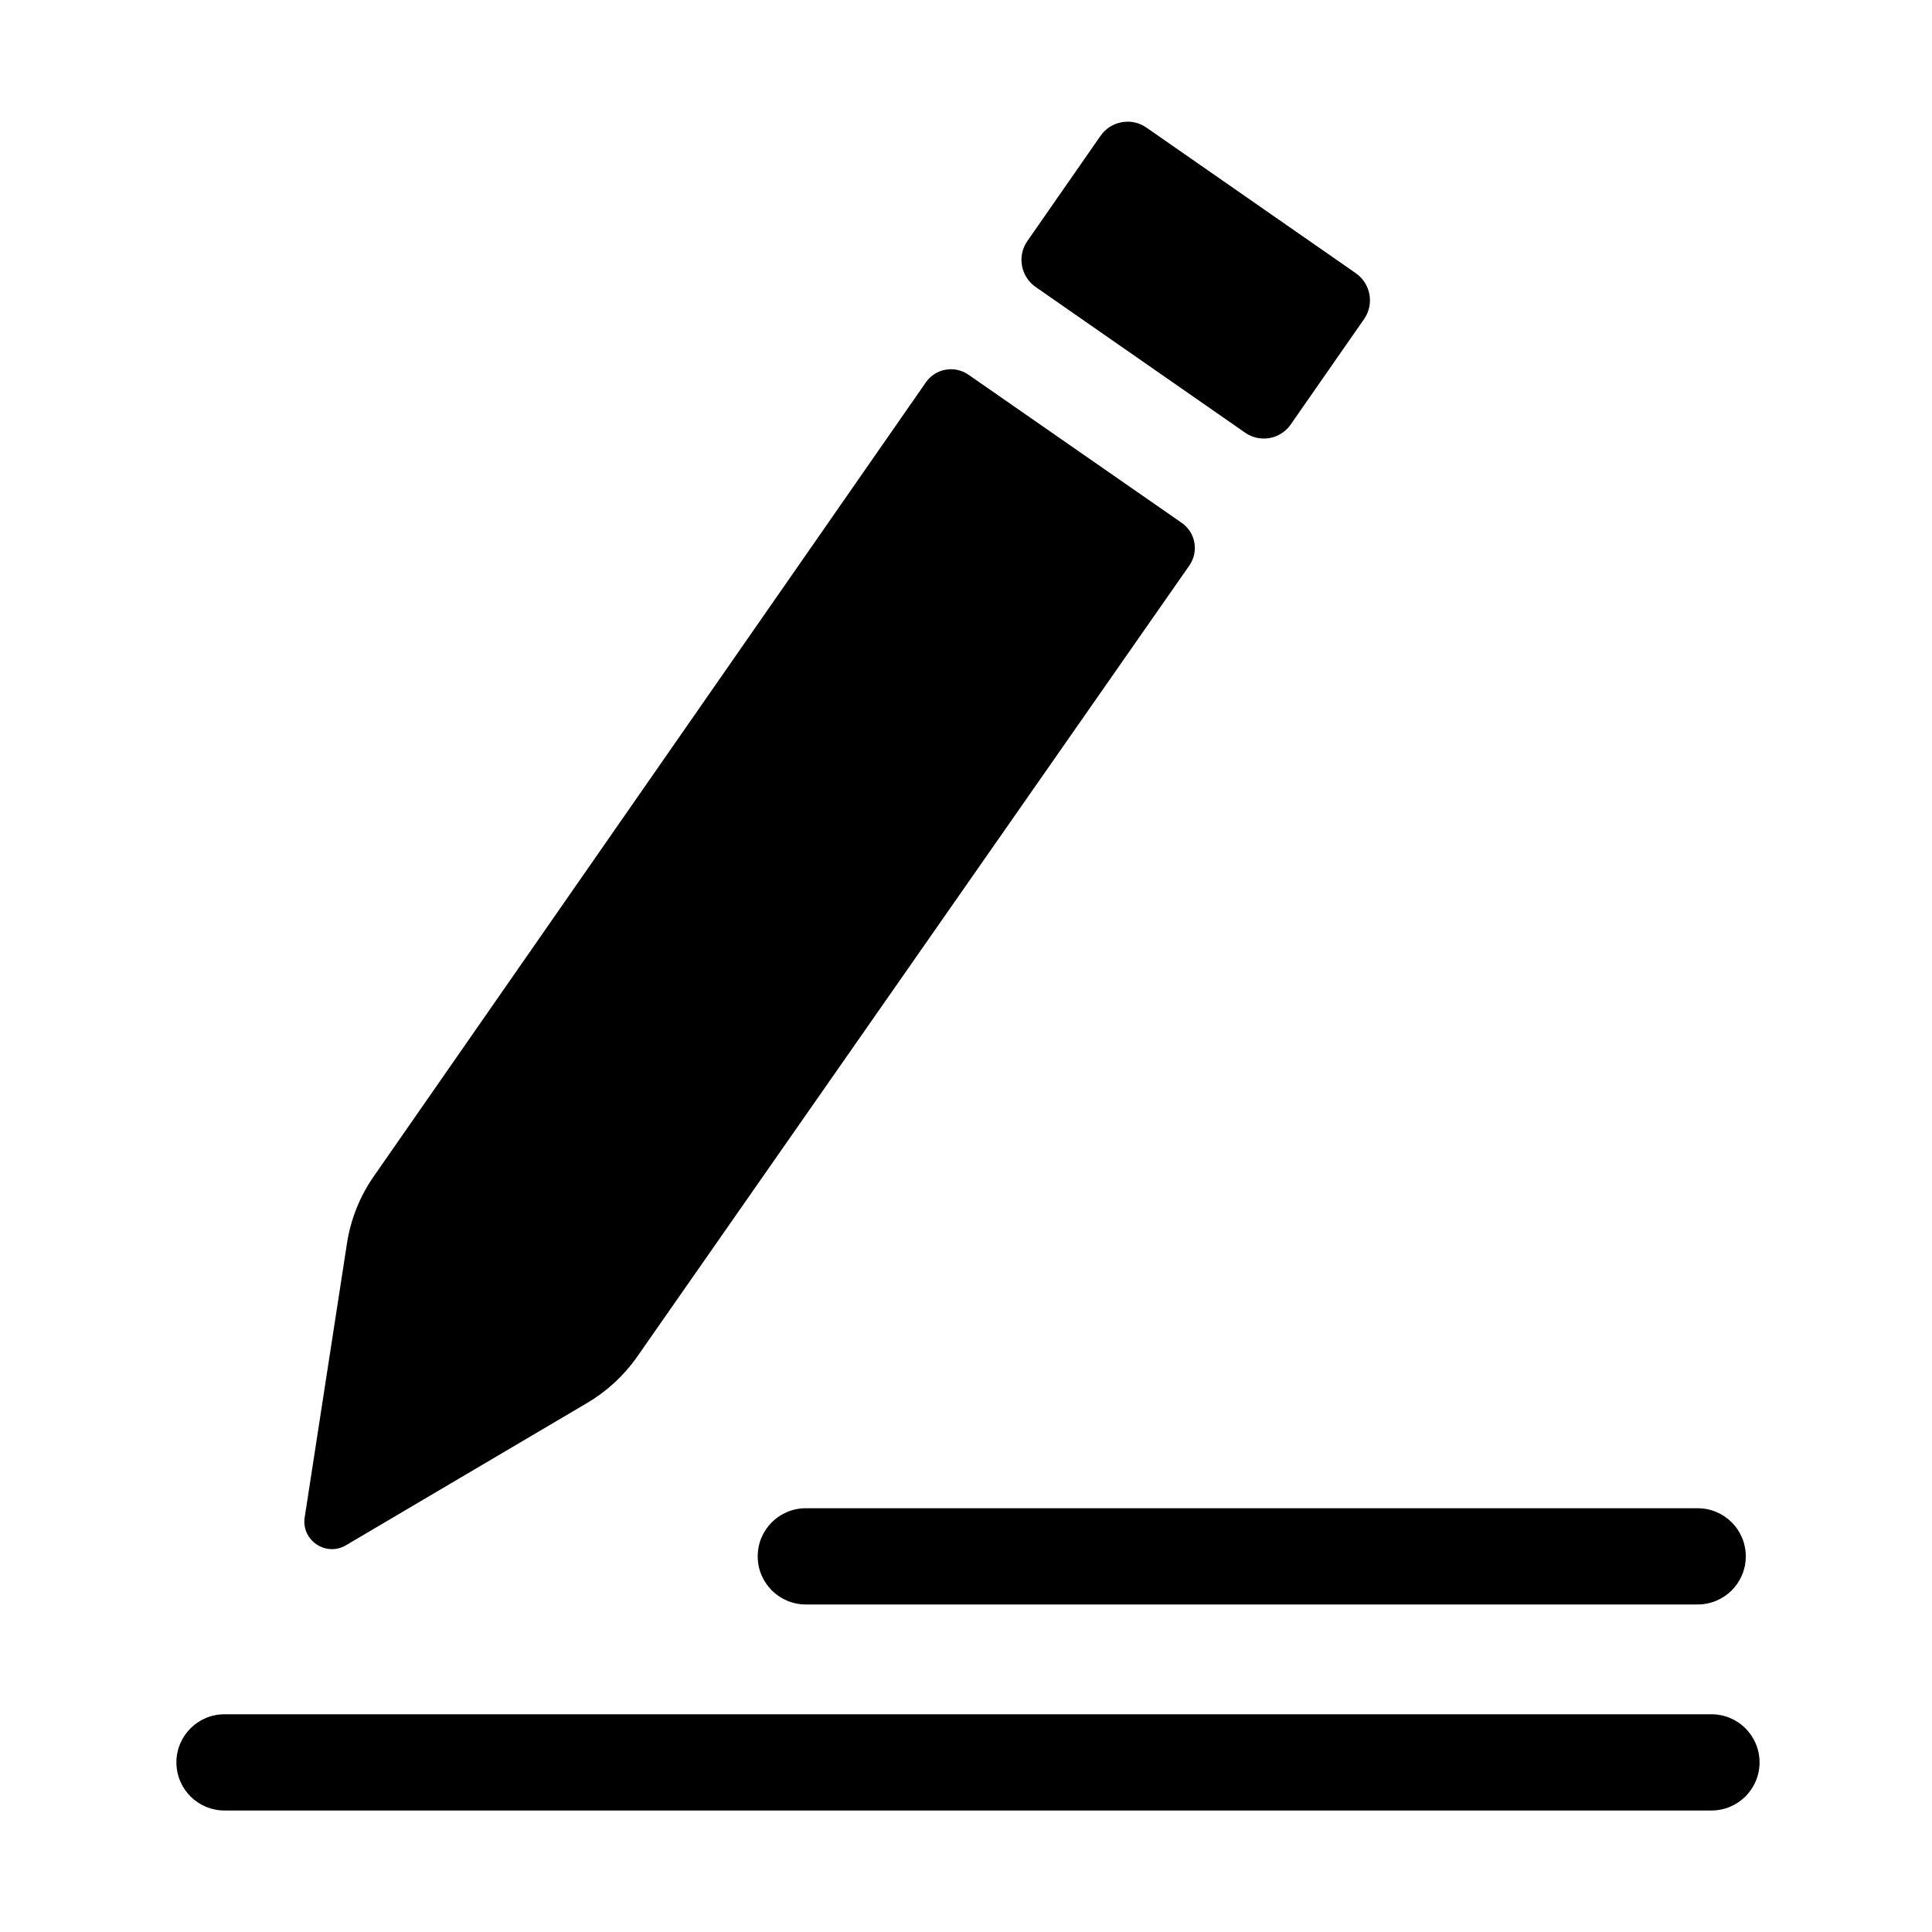 <svg class="icon" viewBox="0 0 1024 1024" xmlns="http://www.w3.org/2000/svg" width="200" height="200"><path d="M907.1 959.6H119c-14.1 0-25.5-11.4-25.5-25.5s11.4-25.5 25.5-25.5h788.1c14.1 0 25.5 11.4 25.5 25.5s-11.4 25.5-25.5 25.5zm-7.3-109.2H427.1c-14.1 0-25.5-11.4-25.5-25.5s11.4-25.5 25.5-25.5h472.7c14.1 0 25.5 11.4 25.5 25.5s-11.4 25.5-25.5 25.5zM659.9 229.3l-111-77.2c-7.9-5.5-9.9-16.4-4.4-24.3L583.3 72c5.5-7.9 16.4-9.9 24.3-4.4l111 77.2c7.9 5.5 9.9 16.4 4.4 24.3L684.1 225c-5.5 7.9-16.3 9.8-24.2 4.3zm-33.6 47.8l-113-78.5c-7.4-5.1-17.5-3.3-22.6 4.1L198.1 623.5c-7.4 10.6-12.2 22.7-14.2 35.5l-22.4 145.2c-1.9 12.2 11.3 21.1 21.9 14.8l127.8-75.4c10.5-6.2 19.5-14.5 26.5-24.5l292.7-419.4c5.1-7.4 3.3-17.5-4.1-22.6z"/></svg>